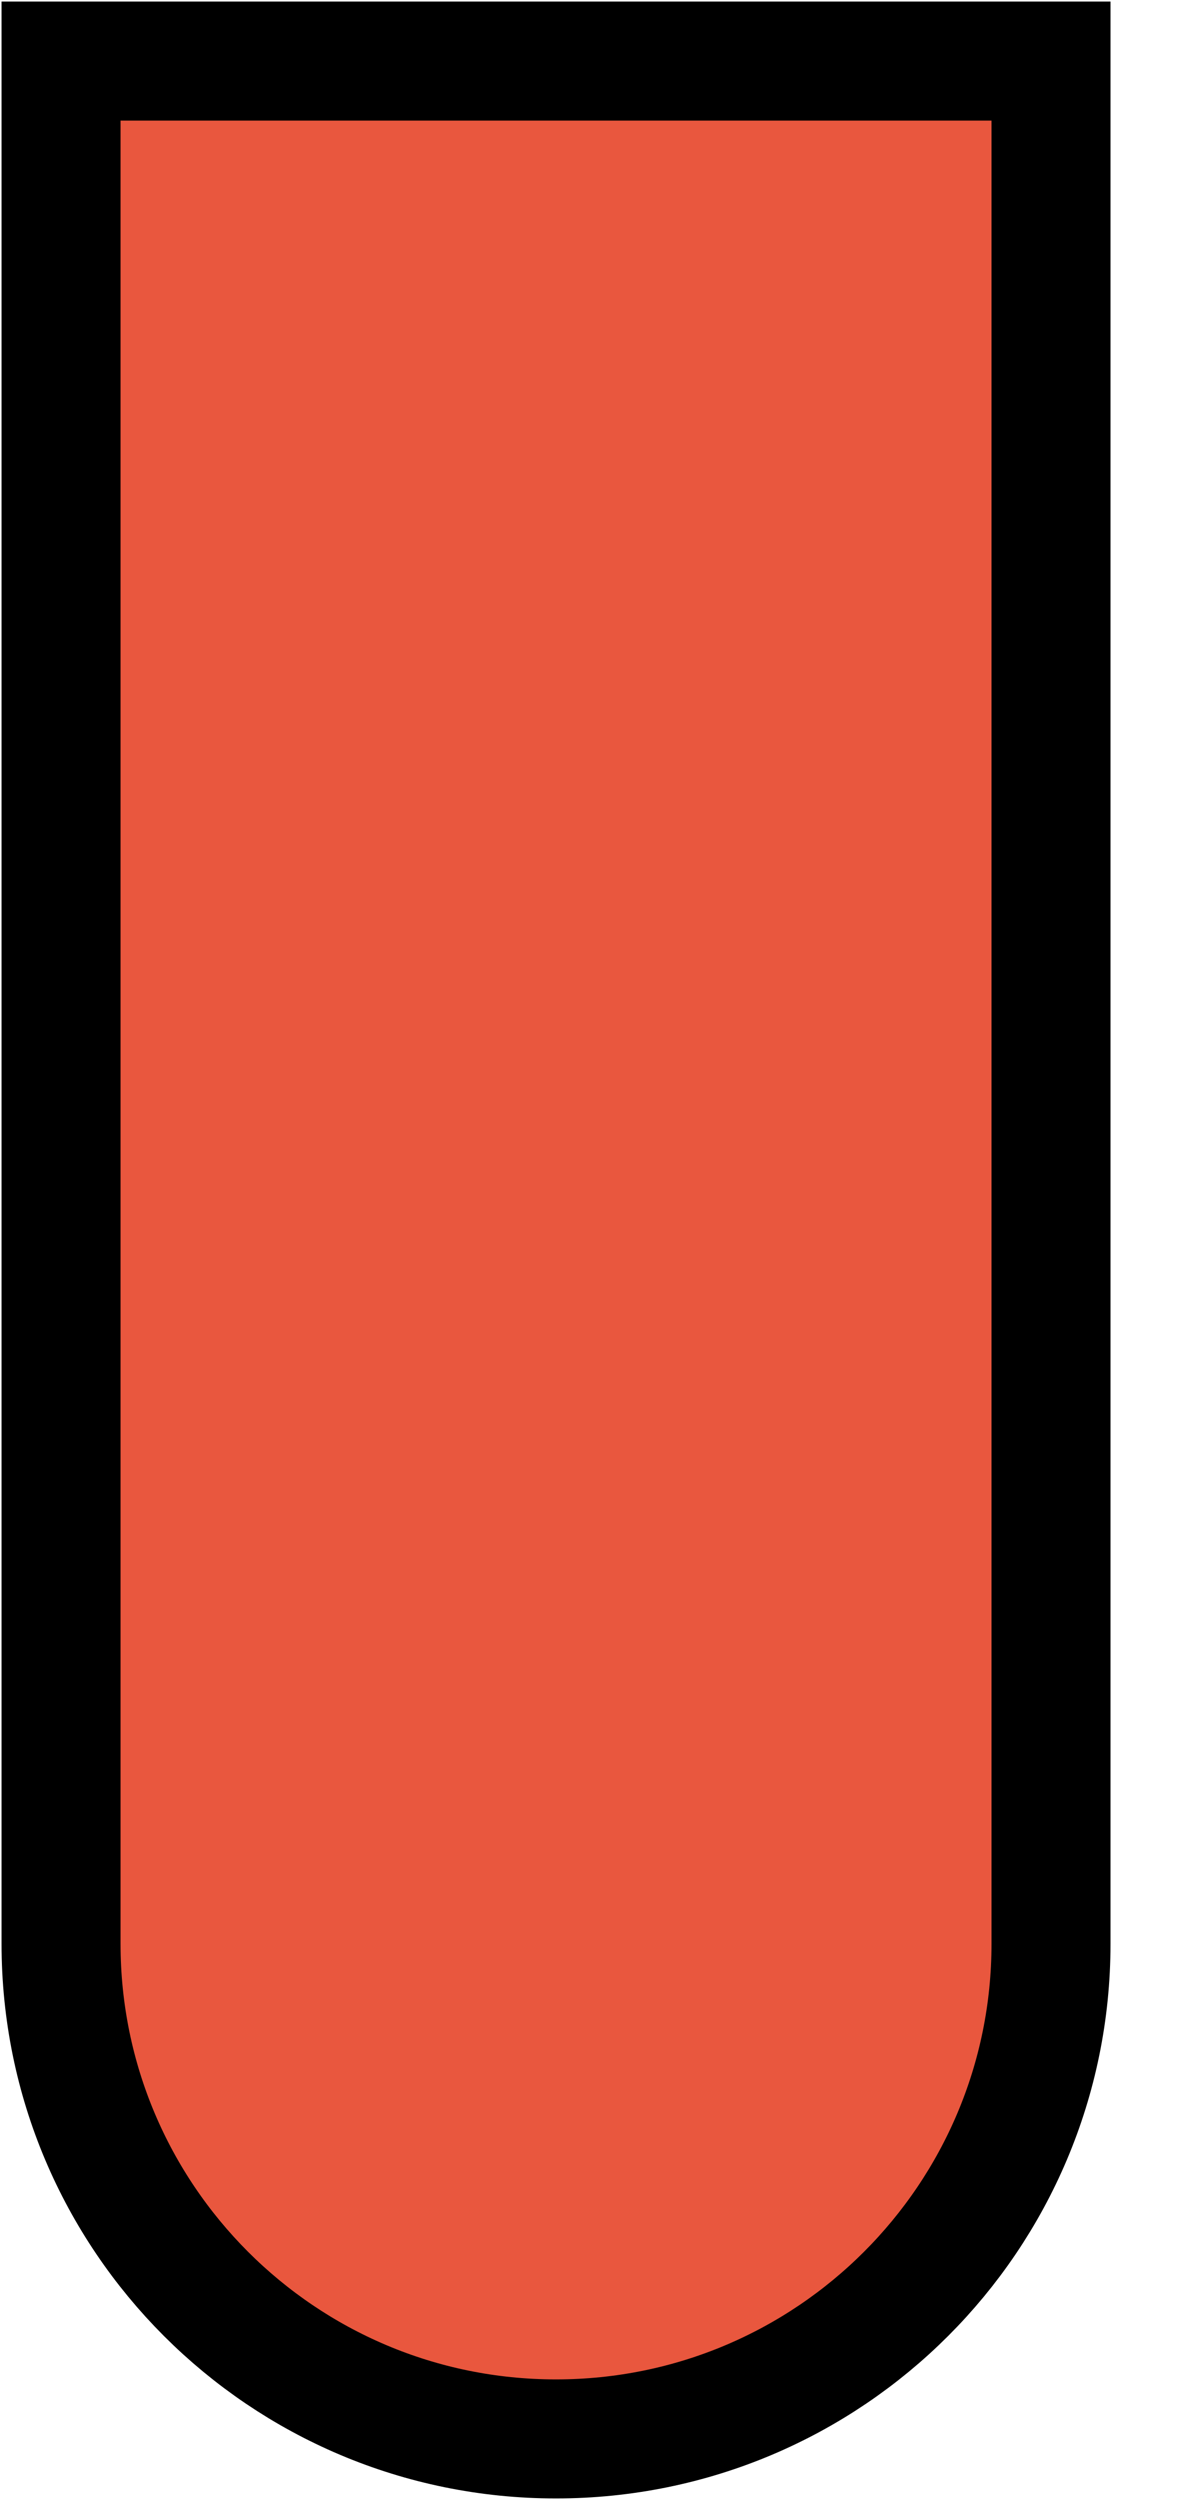 <svg width="10" height="21" viewBox="0 0 10 21" fill="none" xmlns="http://www.w3.org/2000/svg">
<path d="M0.513 16.328C0.513 18.625 2.375 20.487 4.672 20.487C6.97 20.487 8.832 18.625 8.832 16.328V0.513H0.513V16.328Z" fill="#E9573E" stroke="black"/>
</svg>

